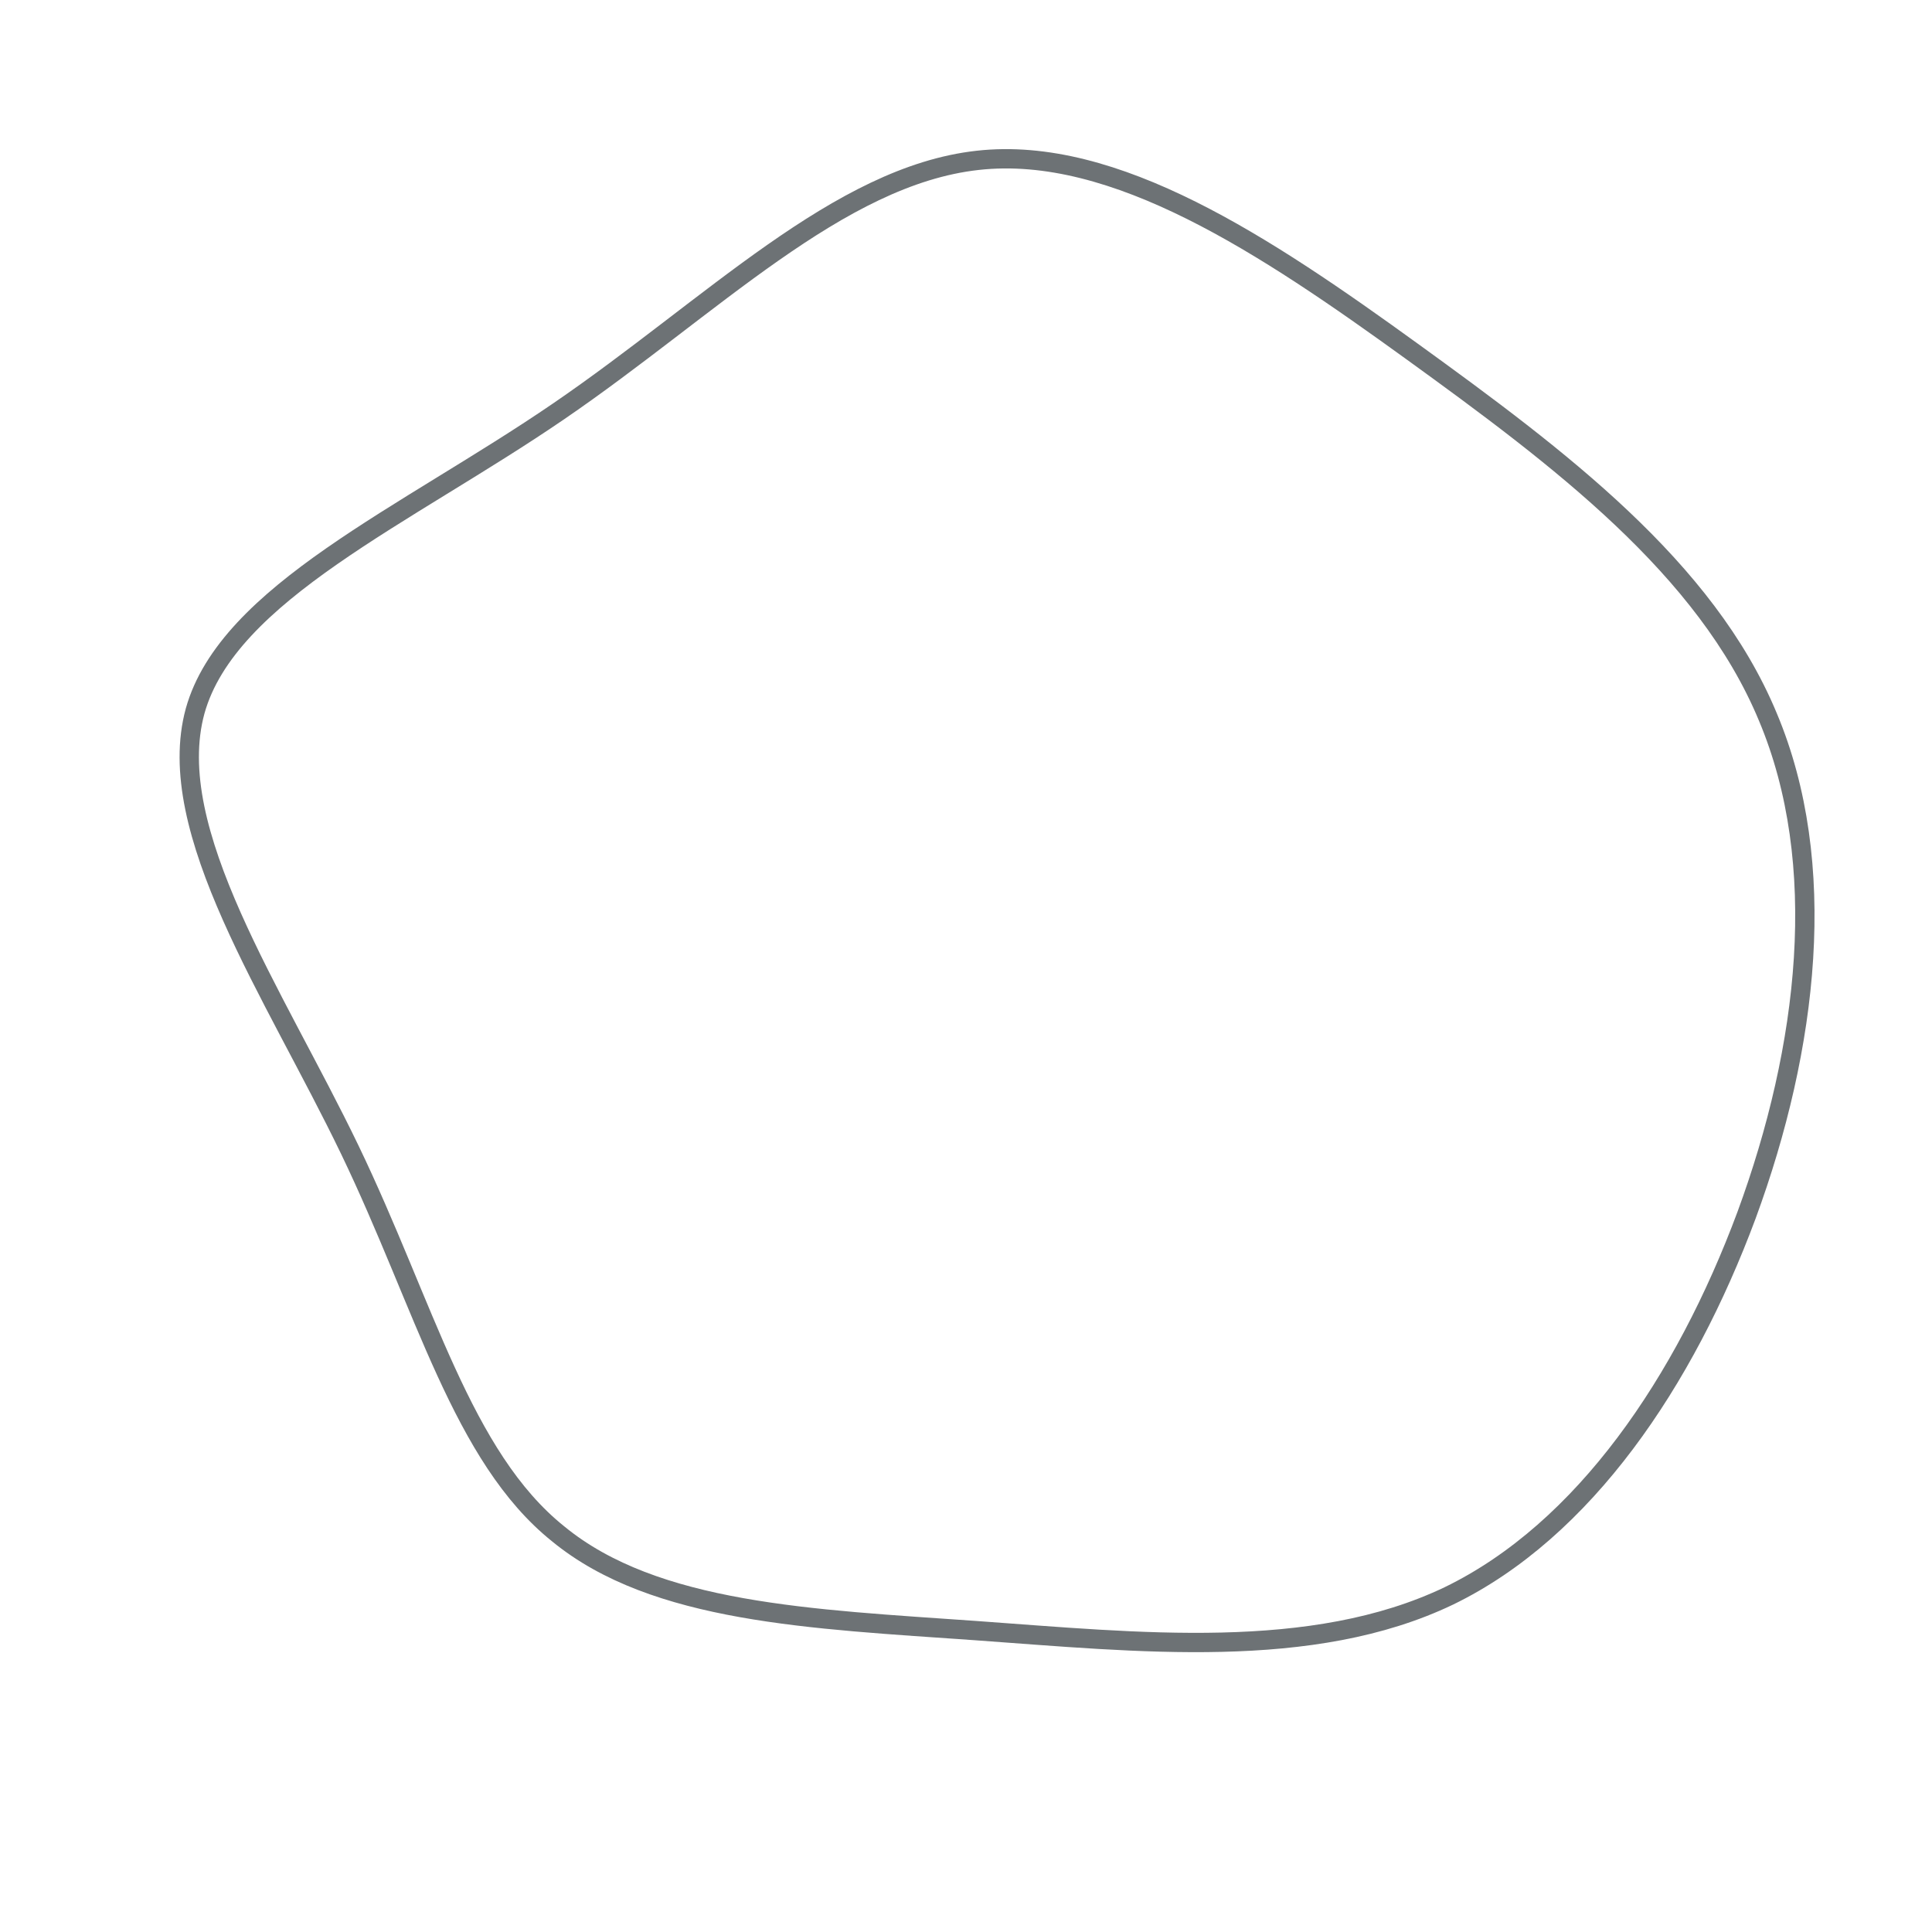 <!--?xml version="1.0" standalone="no"?-->
              <svg id="sw-js-blob-svg" viewBox="0 0 100 100" xmlns="http://www.w3.org/2000/svg" version="1.1">
                    <defs> 
                        <linearGradient id="sw-gradient" x1="0" x2="1" y1="1" y2="0">
                            <stop id="stop1" stop-color="rgba(109, 114, 117, 1)" offset="0%"></stop>
                            <stop id="stop2" stop-color="rgba(109, 114, 117, 1)" offset="100%"></stop>
                        </linearGradient>
                    </defs>
                <path fill="none" d="M23.1,-31.8C30.7,-26.3,38.3,-20.6,41.5,-12.9C44.7,-5.3,43.6,4.2,40.4,12.9C37.2,21.5,32,29.2,25,32.6C17.9,36,8.9,35,0.5,34.4C-8,33.8,-16.1,33.5,-21.1,29.4C-26.1,25.4,-28,17.6,-31.9,9.5C-35.8,1.4,-41.6,-7,-39.9,-13.2C-38.2,-19.3,-29,-23.3,-21.1,-28.7C-13.2,-34.1,-6.6,-40.9,0.6,-41.7C7.7,-42.5,15.5,-37.3,23.1,-31.8Z" width="100%" height="100%" transform="translate(50 50)" stroke-width="1" style="transition: all 0.3s ease 0s;" stroke="url(#sw-gradient)"></path>
              </svg>